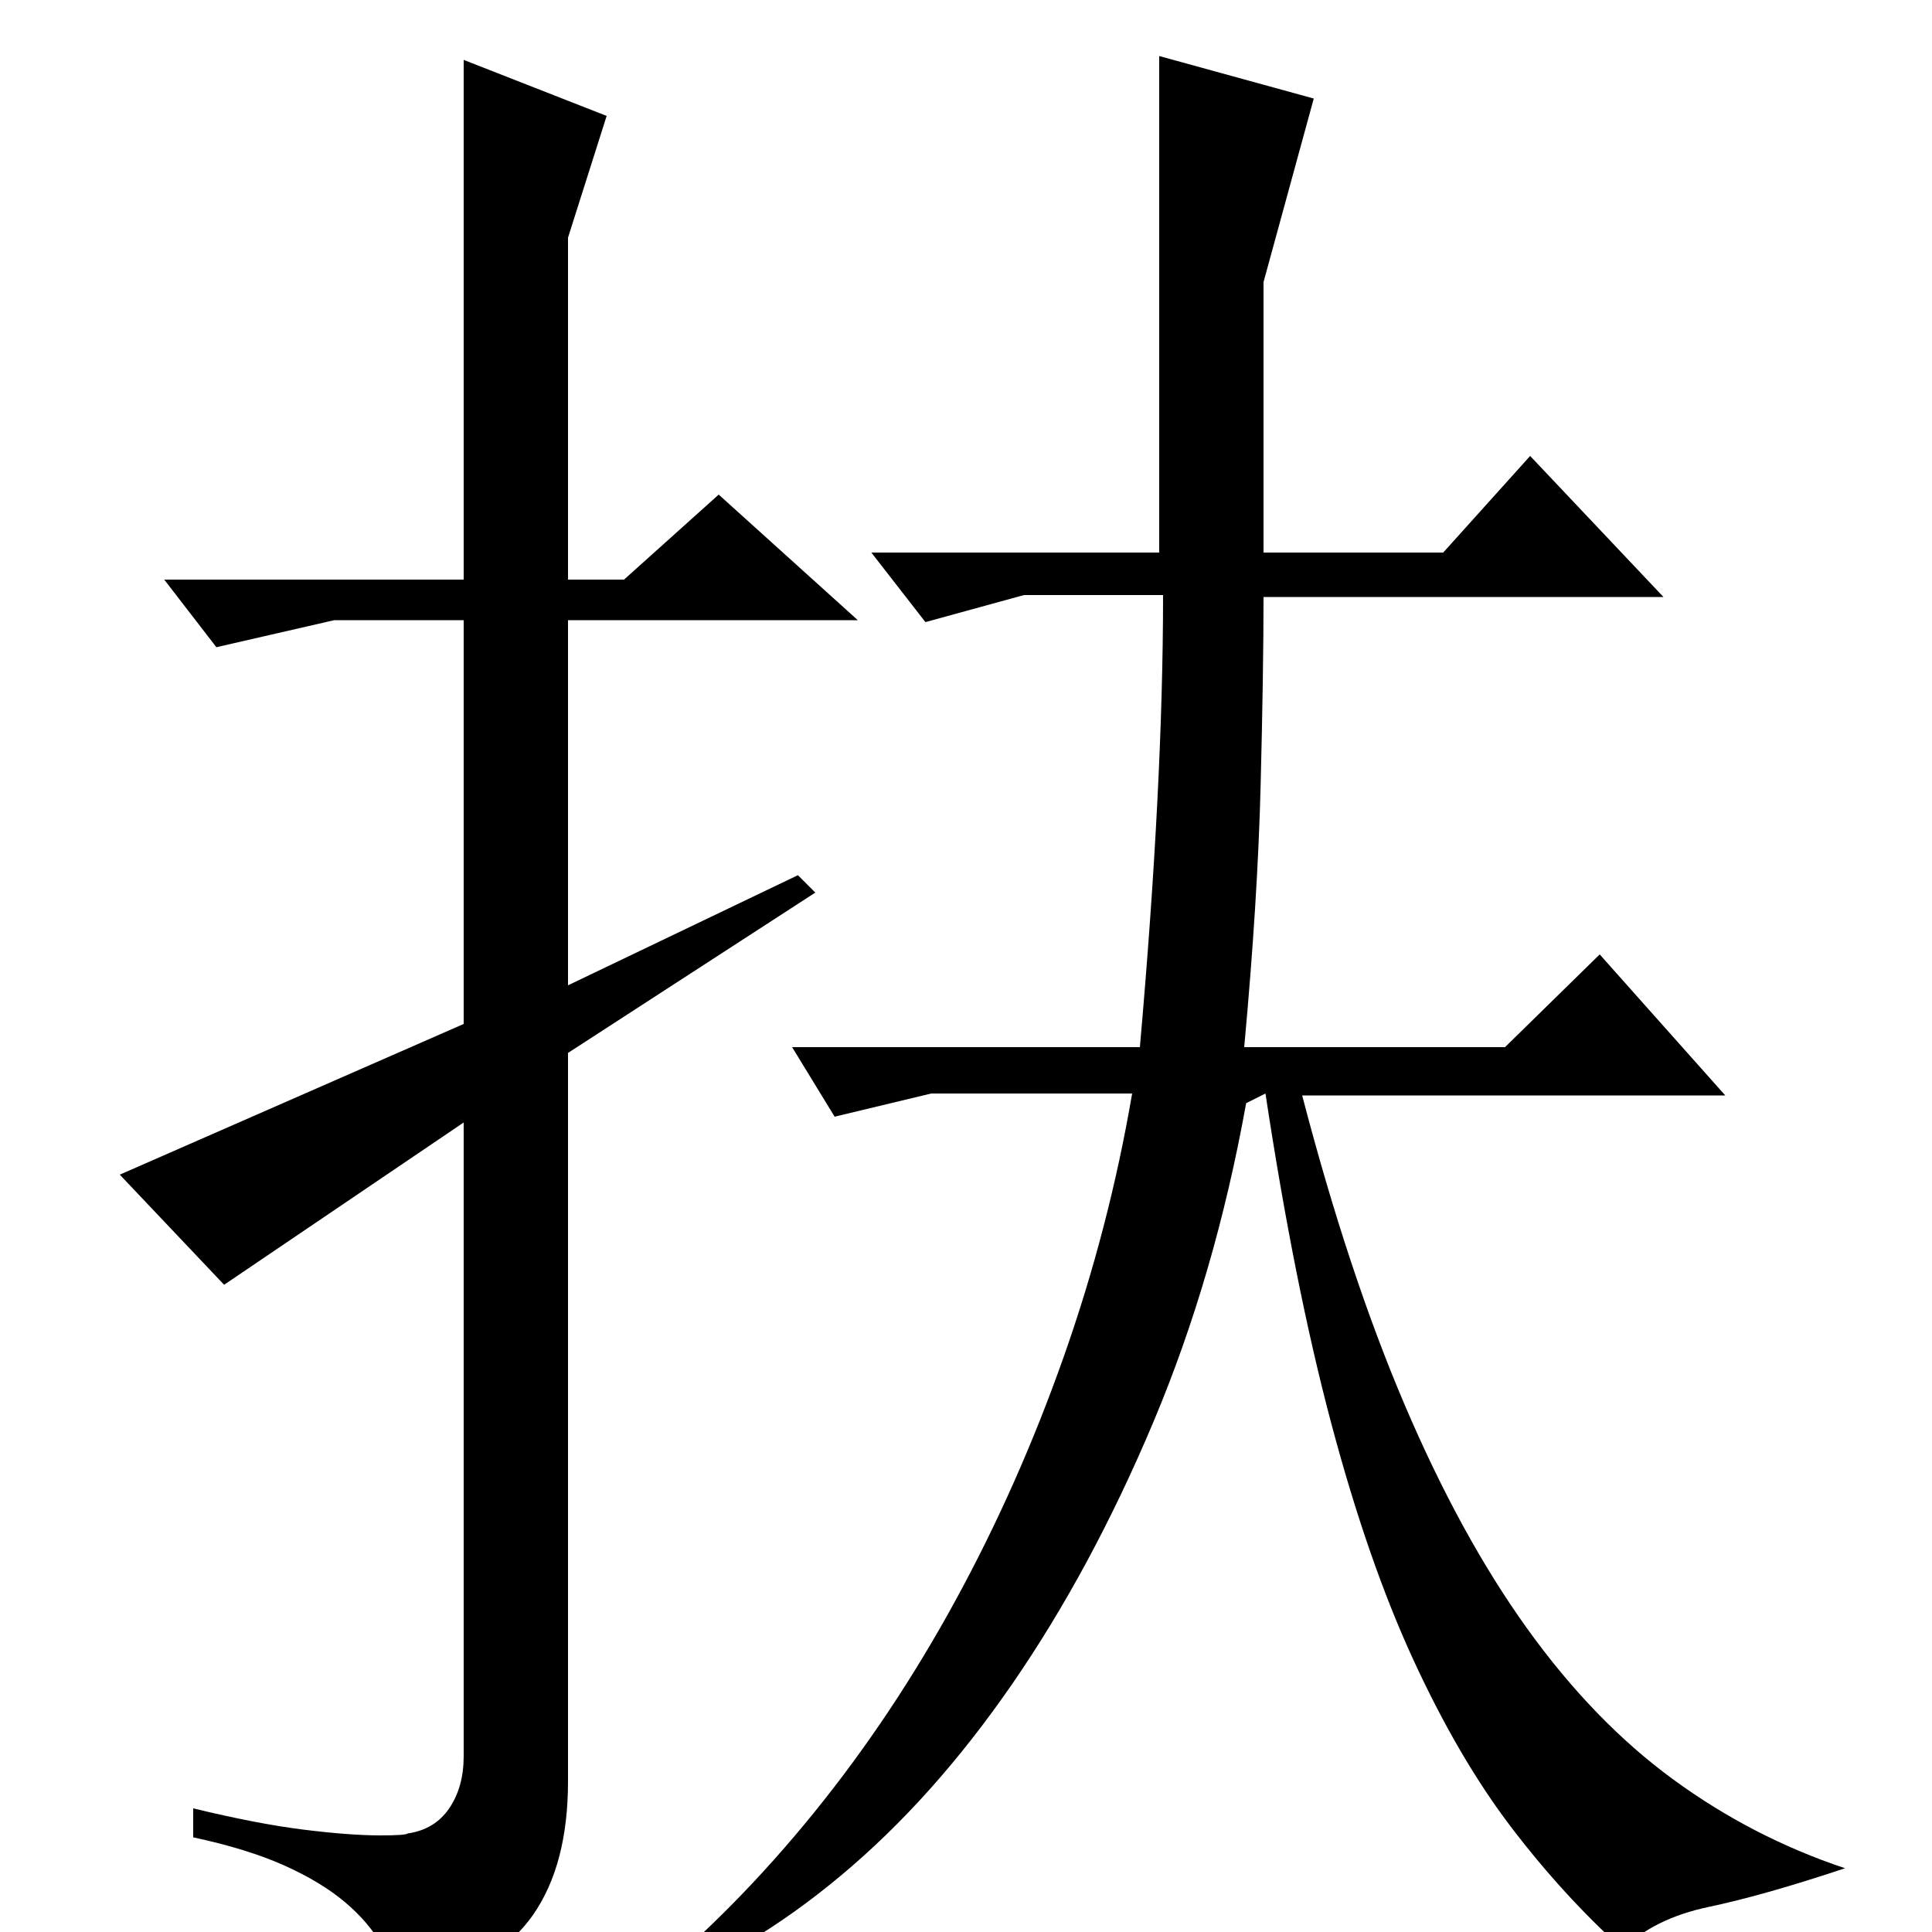 <?xml version="1.0" standalone="no"?>
<!DOCTYPE svg PUBLIC "-//W3C//DTD SVG 1.1//EN" "http://www.w3.org/Graphics/SVG/1.1/DTD/svg11.dtd" >
<svg xmlns="http://www.w3.org/2000/svg" xmlns:xlink="http://www.w3.org/1999/xlink" version="1.1" viewBox="0 -200 1000 1000">
  <g transform="matrix(1 0 0 -1 0 800)">
   <path fill="currentColor"
d="M828 506l65 -73h-219q24 -92 53 -160t63.5 -116t75.5 -78t89 -46q-42 -14 -70.5 -20t-44.5 -22q-31 28 -58 63.5t-50.5 86.5t-42.5 122.5t-34 170.5l-10 -5q-16 -89 -48 -165t-73 -135.5t-89 -99.5t-96 -57l-4 2q46 38 86.5 88t73 109.5t56 126t35.5 136.5h-104l-50 -12
l-22 36h180q12 136 12 234h-72l-51 -14l-28 36h149v257l80 -22l-26 -95v-140h93l45 50l69 -73h-207q0 -38 -1.5 -97.5t-8.5 -135.5h135zM294 455v-377q0 -43 -18 -69t-66 -44q-5 15 -12 27.5t-19.5 23t-31.5 19t-47 14.5v15q33 -8 57 -11t40 -3q13 0 14 1q14 2 21.5 13
t7.5 27v328l-124 -84l-54 57l178 78v209h-67l-61 -14l-27 35h155v269l74 -29l-20 -63v-177h29l49 44l72 -65h-150v-189l119 57l9 -9z" />
  </g>

</svg>
